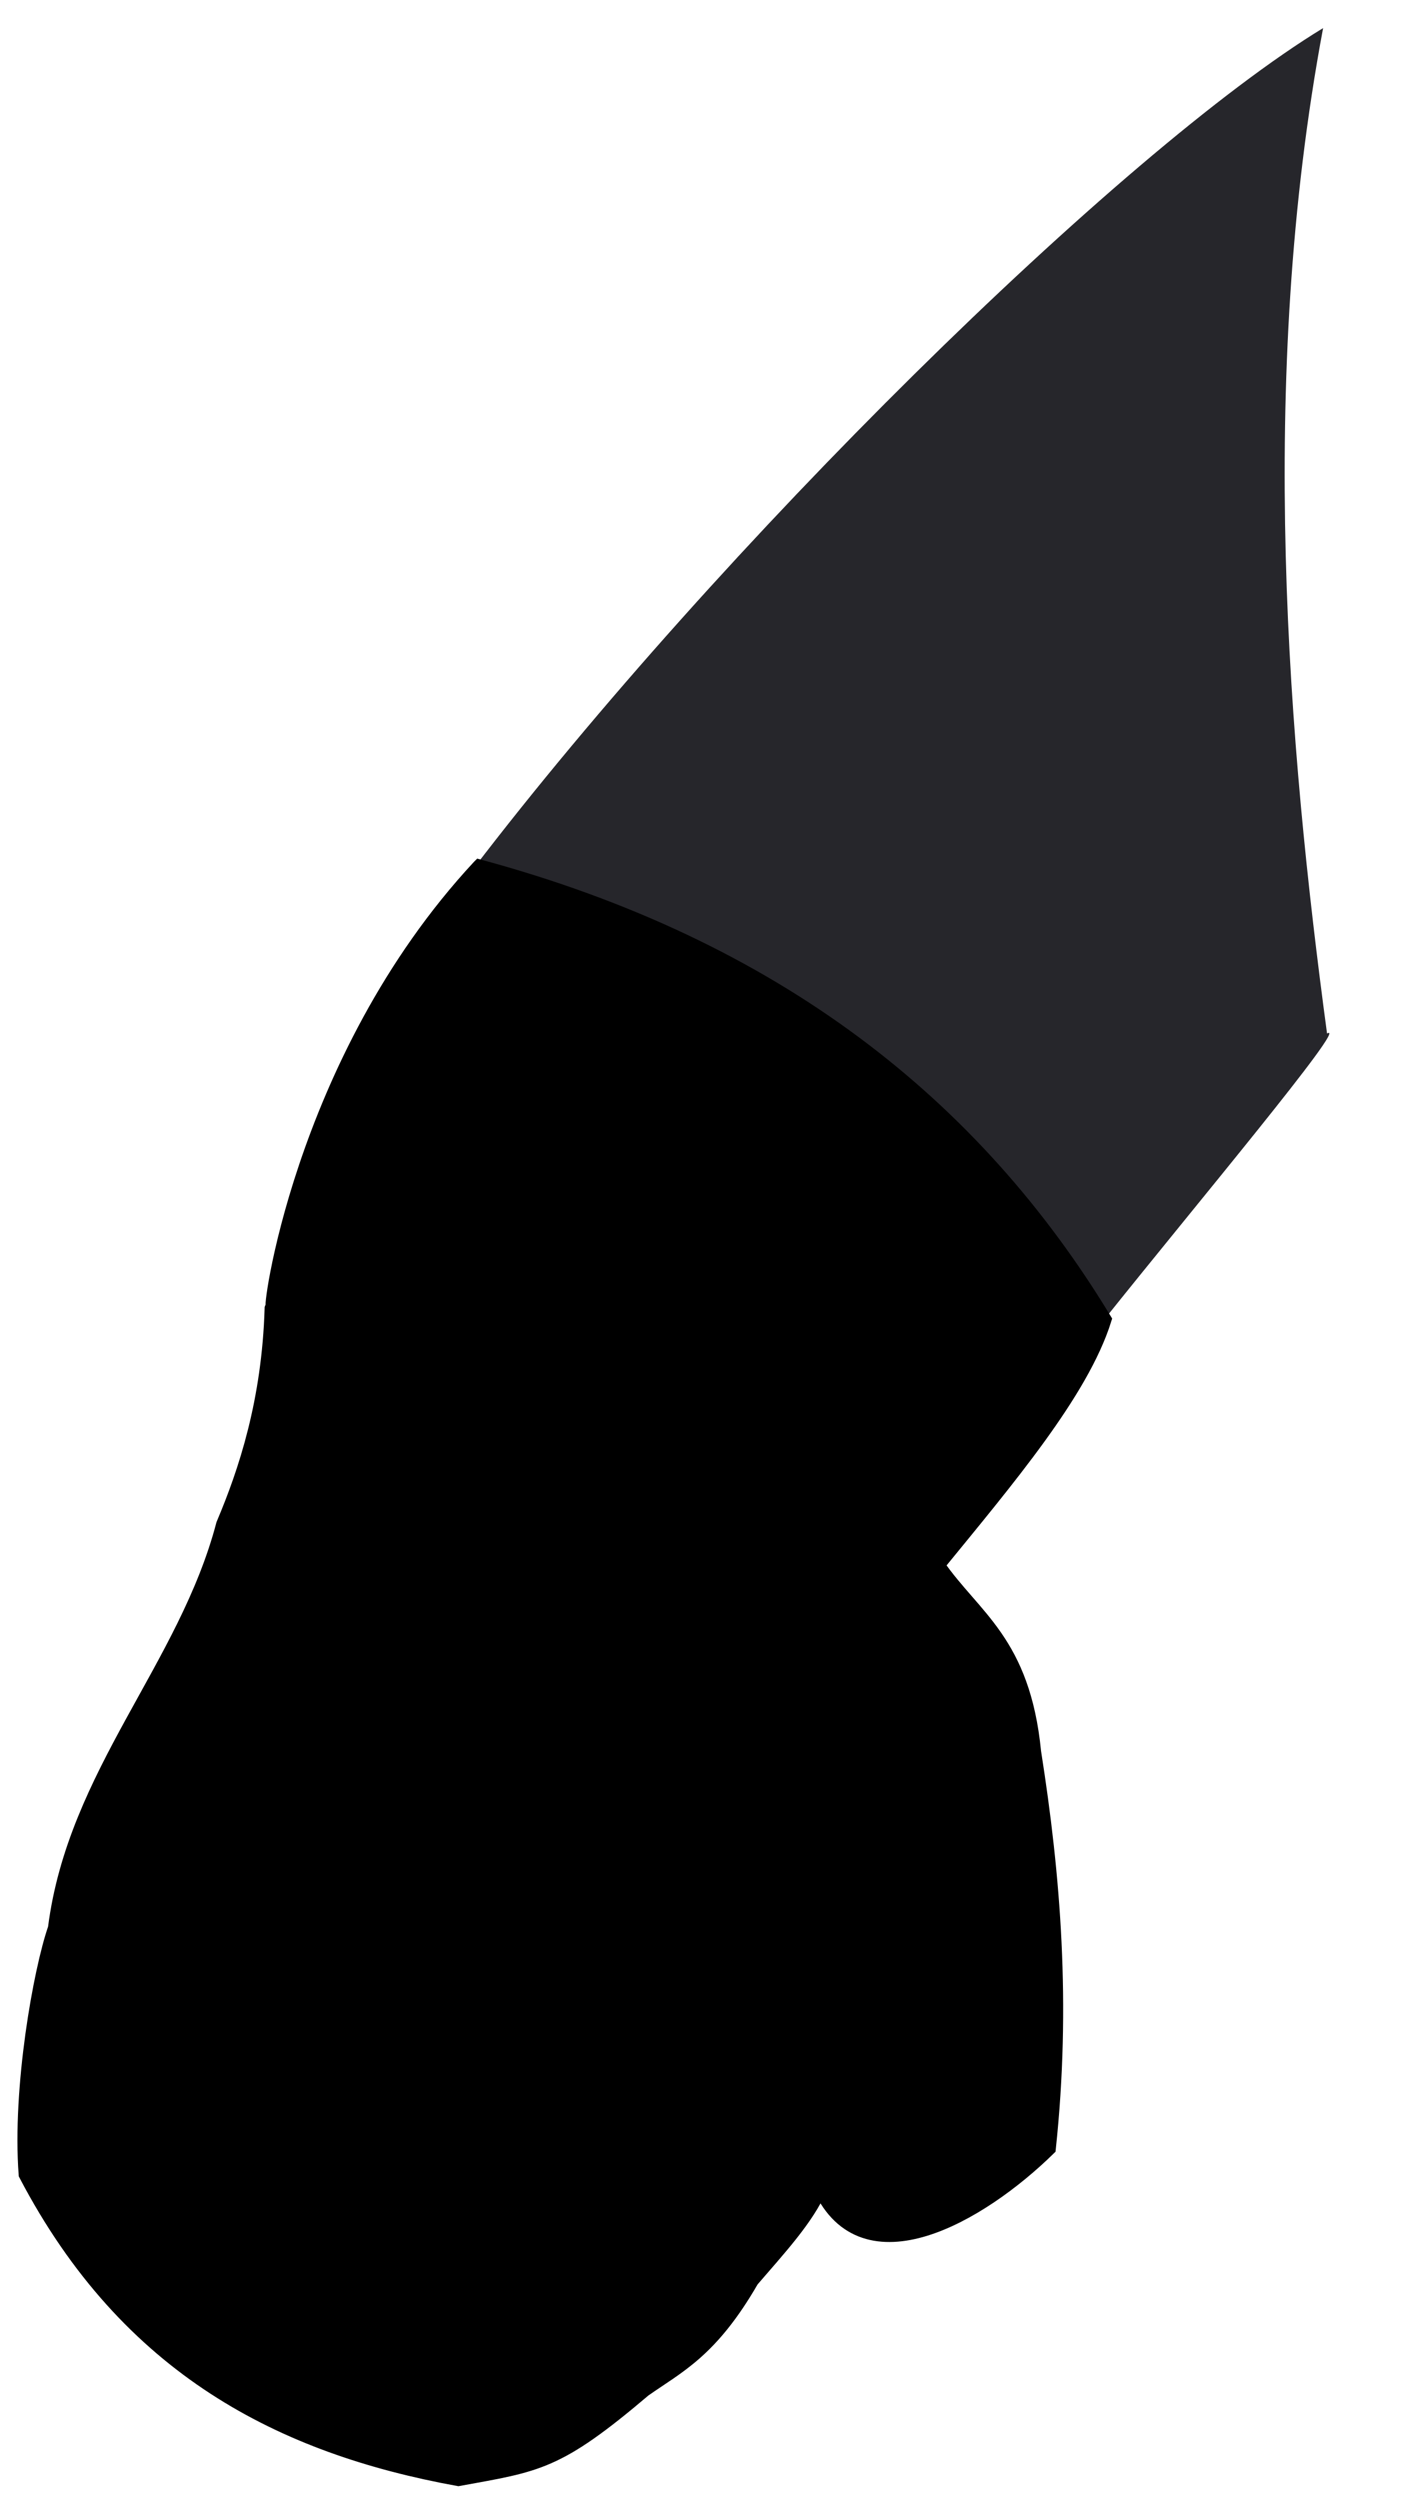 <?xml version="1.0" encoding="UTF-8" standalone="no"?>
<!-- Created with Inkscape (http://www.inkscape.org/) -->

<svg
   xmlns:osb="http://www.openswatchbook.org/uri/2009/osb"
   xmlns:dc="http://purl.org/dc/elements/1.1/"
   xmlns:cc="http://creativecommons.org/ns#"
   xmlns:rdf="http://www.w3.org/1999/02/22-rdf-syntax-ns#"
   xmlns:svg="http://www.w3.org/2000/svg"
   xmlns="http://www.w3.org/2000/svg"
   xmlns:xlink="http://www.w3.org/1999/xlink"
   xmlns:sodipodi="http://sodipodi.sourceforge.net/DTD/sodipodi-0.dtd"
   xmlns:inkscape="http://www.inkscape.org/namespaces/inkscape"
   width="27mm"
   height="48mm"
   viewBox="0 0 95.669 170.079"
   id="svg3445"
   version="1.1"
   inkscape:version="0.91 r13725"
   sodipodi:docname="left-hand.svg">
  <defs
     id="defs3447">
    <linearGradient
       id="linearGradient4365"
       osb:paint="solid">
      <stop
         style="stop-color:#000000;stop-opacity:0;"
         offset="0"
         id="stop4367" />
    </linearGradient>
    <linearGradient
       inkscape:collect="always"
       id="linearGradient4357">
      <stop
         style="stop-color:#000000;stop-opacity:1;"
         offset="0"
         id="stop4359" />
      <stop
         style="stop-color:#000000;stop-opacity:0;"
         offset="1"
         id="stop4361" />
    </linearGradient>
    <linearGradient
       id="linearGradient4351"
       osb:paint="solid">
      <stop
         style="stop-color:#000009;stop-opacity:0.02;"
         offset="0"
         id="stop4353" />
    </linearGradient>
    <linearGradient
       id="linearGradient4304"
       osb:paint="solid">
      <stop
         style="stop-color:#000000;stop-opacity:1;"
         offset="0"
         id="stop4306" />
    </linearGradient>
    <linearGradient
       id="linearGradient4279"
       osb:paint="solid">
      <stop
         style="stop-color:#26262b;stop-opacity:1;"
         offset="0"
         id="stop4281" />
    </linearGradient>
    <linearGradient
       inkscape:collect="always"
       xlink:href="#linearGradient4279"
       id="linearGradient4283"
       x1="245.347"
       y1="603.469"
       x2="304.856"
       y2="603.469"
       gradientUnits="userSpaceOnUse"
       gradientTransform="translate(-213.9,324.512)" />
    <linearGradient
       inkscape:collect="always"
       xlink:href="#linearGradient4304"
       id="linearGradient4308"
       x1="215.065"
       y1="671.357"
       x2="289.575"
       y2="671.357"
       gradientUnits="userSpaceOnUse"
       gradientTransform="translate(-213.9,324.692)" />
    <linearGradient
       inkscape:collect="always"
       xlink:href="#linearGradient4357"
       id="linearGradient4363"
       x1="27.287"
       y1="1024.685"
       x2="51.737"
       y2="1024.685"
       gradientUnits="userSpaceOnUse" />
    <linearGradient
       inkscape:collect="always"
       xlink:href="#linearGradient4365"
       id="linearGradient4369"
       x1="27.287"
       y1="1024.685"
       x2="51.737"
       y2="1024.685"
       gradientUnits="userSpaceOnUse" />
  </defs>
  <sodipodi:namedview
     id="base"
     pagecolor="#ffffff"
     bordercolor="#666666"
     borderopacity="1.0"
     inkscape:pageopacity="0.0"
     inkscape:pageshadow="2"
     inkscape:zoom="5.6568543"
     inkscape:cx="30.090411"
     inkscape:cy="81.789346"
     inkscape:document-units="px"
     inkscape:current-layer="layer4"
     showgrid="false"
     inkscape:window-width="1366"
     inkscape:window-height="740"
     inkscape:window-x="0"
     inkscape:window-y="0"
     inkscape:window-maximized="1" />
  <g
     inkscape:label="Capa 1"
     inkscape:groupmode="layer"
     id="layer1"
     transform="translate(0,-882.284)" />
  <g
     inkscape:groupmode="layer"
     id="layer3"
     inkscape:label="Capa 3"
     transform="translate(0,-882.284)">
    <path
       style="fill:url(#linearGradient4283);fill-opacity:1;fill-rule:evenodd;stroke:none;stroke-width:1px;stroke-linecap:butt;stroke-linejoin:miter;stroke-opacity:1"
       d="m 90.029,884.195 c -13.753,8.373 -41.125,35.328 -57.857,57.232 25.366,5.103 35.715,21.868 42.958,30.628 6.218,-7.781 16.727,-20.329 15.167,-19.467 -2.632,-19.532 -4.774,-44.325 -0.268,-68.393 z"
       id="path3477"
       inkscape:connector-curvature="0"
       sodipodi:nodetypes="ccccc" />
  </g>
  <g
     inkscape:groupmode="layer"
     id="layer4"
     inkscape:label="Capa 4"
     transform="translate(0,-882.284)">
    <path
       style="fill:url(#linearGradient4308);fill-opacity:1;fill-rule:evenodd;stroke:#000000;stroke-width:1px;stroke-linecap:butt;stroke-linejoin:miter;stroke-opacity:1"
       d="m 32.618,941.25 c -12.372,13.309 -14.398,31.202 -14.006,29.773 0.087,-0.318 0.253,-0.631 -0.106,0.268 -0.193,6.311 -1.764,11.064 -3.299,14.691 -2.564,9.757 -10.108,16.949 -11.446,27.473 -1,2.879 -2.432,10.867 -1.993,16.737 6.928,13.236 17.464,18.535 29.421,20.708 5.42,-0.988 6.696,-1.027 12.627,-6.061 2.319,-1.629 4.55,-2.639 7.324,-7.45 1.805,-2.104 3.778,-4.209 4.672,-6.314 2.968,6.473 10.847,1.936 15.531,-2.652 1.044,-9.811 0.322,-18.561 -1.001,-26.951 -0.737,-7.505 -4.084,-9.137 -6.562,-12.723 4.777,-5.852 9.802,-11.775 11.351,-16.704 -8.805,-14.513 -22.287,-25.323 -42.512,-30.796 z"
       id="path4286"
       inkscape:connector-curvature="0"
       sodipodi:nodetypes="csccccccccccccc" />
    <path
       style="fill:none;fill-rule:evenodd;stroke:#000000;stroke-width:1px;stroke-linecap:butt;stroke-linejoin:miter;stroke-opacity:1"
       d="m 55.832,1030.267 c 2.225,-3.277 4.696,-6.432 5.089,-10.625 -1.694,-4.283 -2.97,-8.508 -9.732,-13.482 -0.311,-0.105 -0.577,-0.089 -0.893,-0.089 -3.141,-0.034 -5.554,1.647 -7.143,5.268"
       id="path4288"
       inkscape:connector-curvature="0"
       sodipodi:nodetypes="ccccc" />
    <path
       style="fill:url(#linearGradient4363);fill-rule:evenodd;stroke:url(#linearGradient4369);stroke-width:1px;stroke-linecap:butt;stroke-linejoin:miter;stroke-opacity:0;fill-opacity:1"
       d="m 27.618,1016.159 c 5.837,5.143 8.512,10.627 23.929,16.964"
       id="path4292"
       inkscape:connector-curvature="0"
       sodipodi:nodetypes="cc" />
    <path
       style="fill:none;fill-rule:evenodd;stroke:#000000;stroke-width:1px;stroke-linecap:butt;stroke-linejoin:miter;stroke-opacity:1"
       d="m 21.904,1026.874 c 7.877,5.929 15.732,12.232 23.839,14.018"
       id="path4296"
       inkscape:connector-curvature="0"
       sodipodi:nodetypes="cc" />
    <path
       style="fill:none;fill-rule:evenodd;stroke:#000000;stroke-width:1px;stroke-linecap:butt;stroke-linejoin:miter;stroke-opacity:1"
       d="m 19.314,1036.07 c 6.467,4.215 12.895,8.366 17.5,9.554 l 3.929,0.804"
       id="path4300"
       inkscape:connector-curvature="0"
       sodipodi:nodetypes="ccc" />
    <path
       style="fill:none;fill-rule:evenodd;stroke:#000000;stroke-width:1px;stroke-linecap:butt;stroke-linejoin:miter;stroke-opacity:1"
       d="m 51.205,1032.988 c 1.691,-0.536 3.306,-1.303 4.643,-2.902"
       id="path4310"
       inkscape:connector-curvature="0"
       sodipodi:nodetypes="cc" />
    <path
       style="fill:none;fill-rule:evenodd;stroke:#000000;stroke-width:1px;stroke-linecap:butt;stroke-linejoin:miter;stroke-opacity:1"
       d="m 43.247,1011.073 8.902,10.543"
       id="path4316"
       inkscape:connector-curvature="0" />
  </g>
  <g
     inkscape:groupmode="layer"
     id="layer2"
     inkscape:label="Capa 2"
     transform="translate(0,-882.284)" />
</svg>
